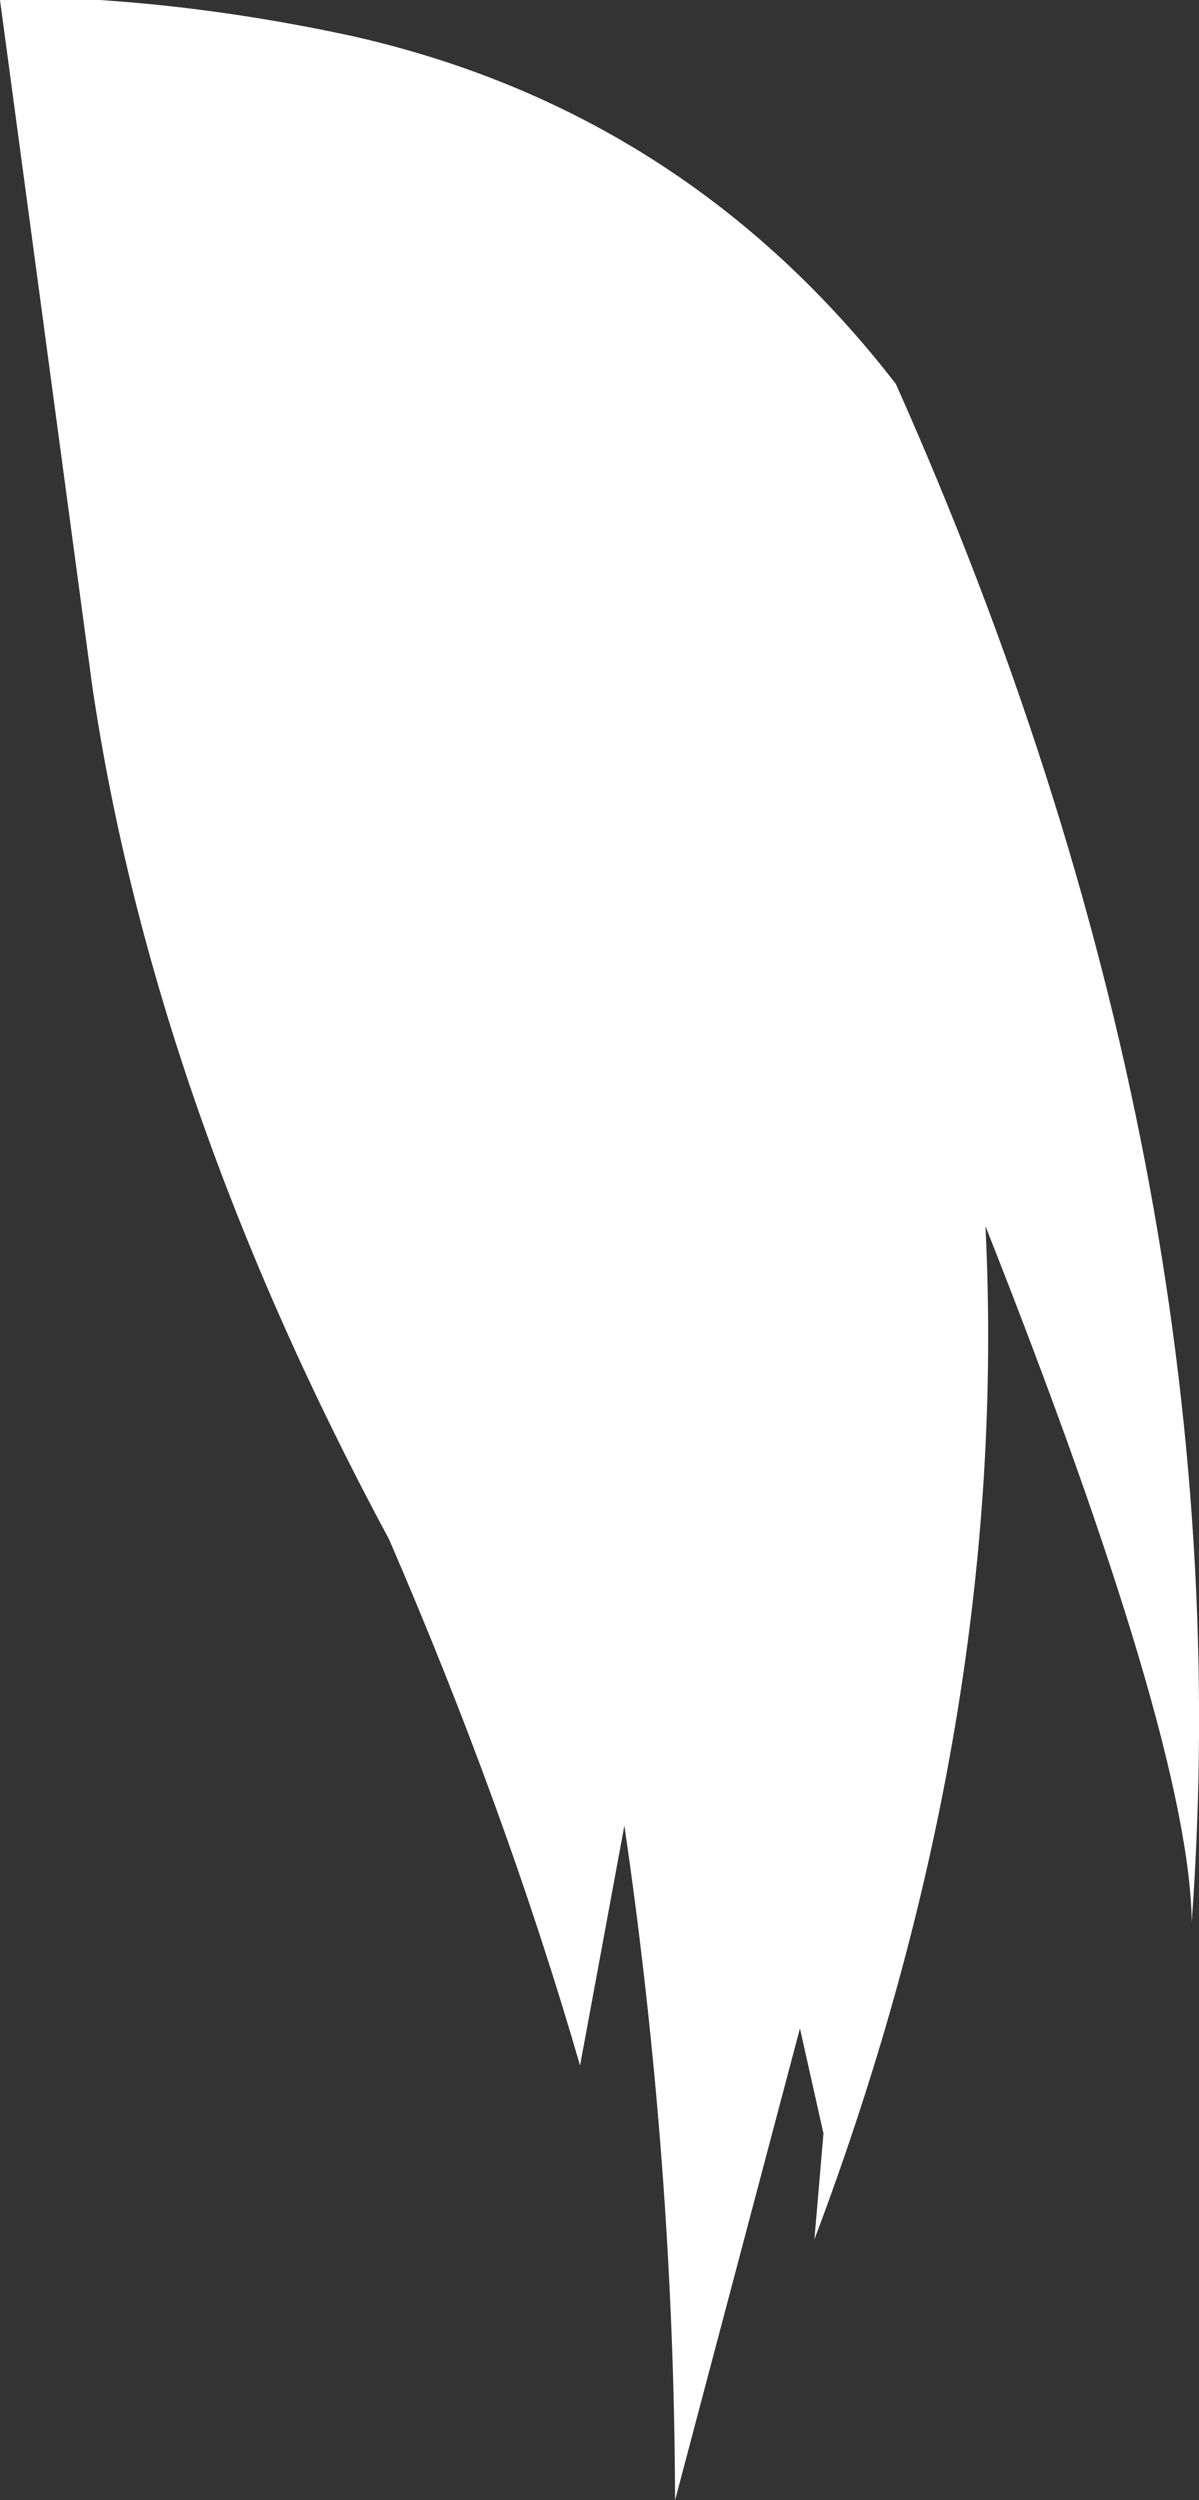 <?xml version="1.0" encoding="UTF-8" standalone="no"?>
<svg xmlns:xlink="http://www.w3.org/1999/xlink" height="138.05px" width="66.25px" xmlns="http://www.w3.org/2000/svg">
  <rect width="100%" height="100%" fill="#333333" stroke="none"/>
  <g transform="matrix(1.0, 0.0, 0.0, 1.0, 33.6, 91.25)">
    <path d="M-28.1 -91.25 Q-21.25 -90.8 -14.1 -89.25 4.25 -85.1 15.9 -70.05 35.25 -26.65 32.25 14.85 32.1 4.85 20.85 -23.55 22.2 3.8 11.4 32.4 L11.9 26.55 10.6 20.75 3.7 46.8 Q3.65 28.35 0.9 9.55 L-1.55 22.8 Q-5.65 8.65 -12.1 -6.25 -25.1 -30.4 -28.5 -53.35 L-33.6 -91.25 -28.1 -91.25" fill="#ffffff" fill-rule="evenodd" stroke="none"/>
  </g>
</svg>

